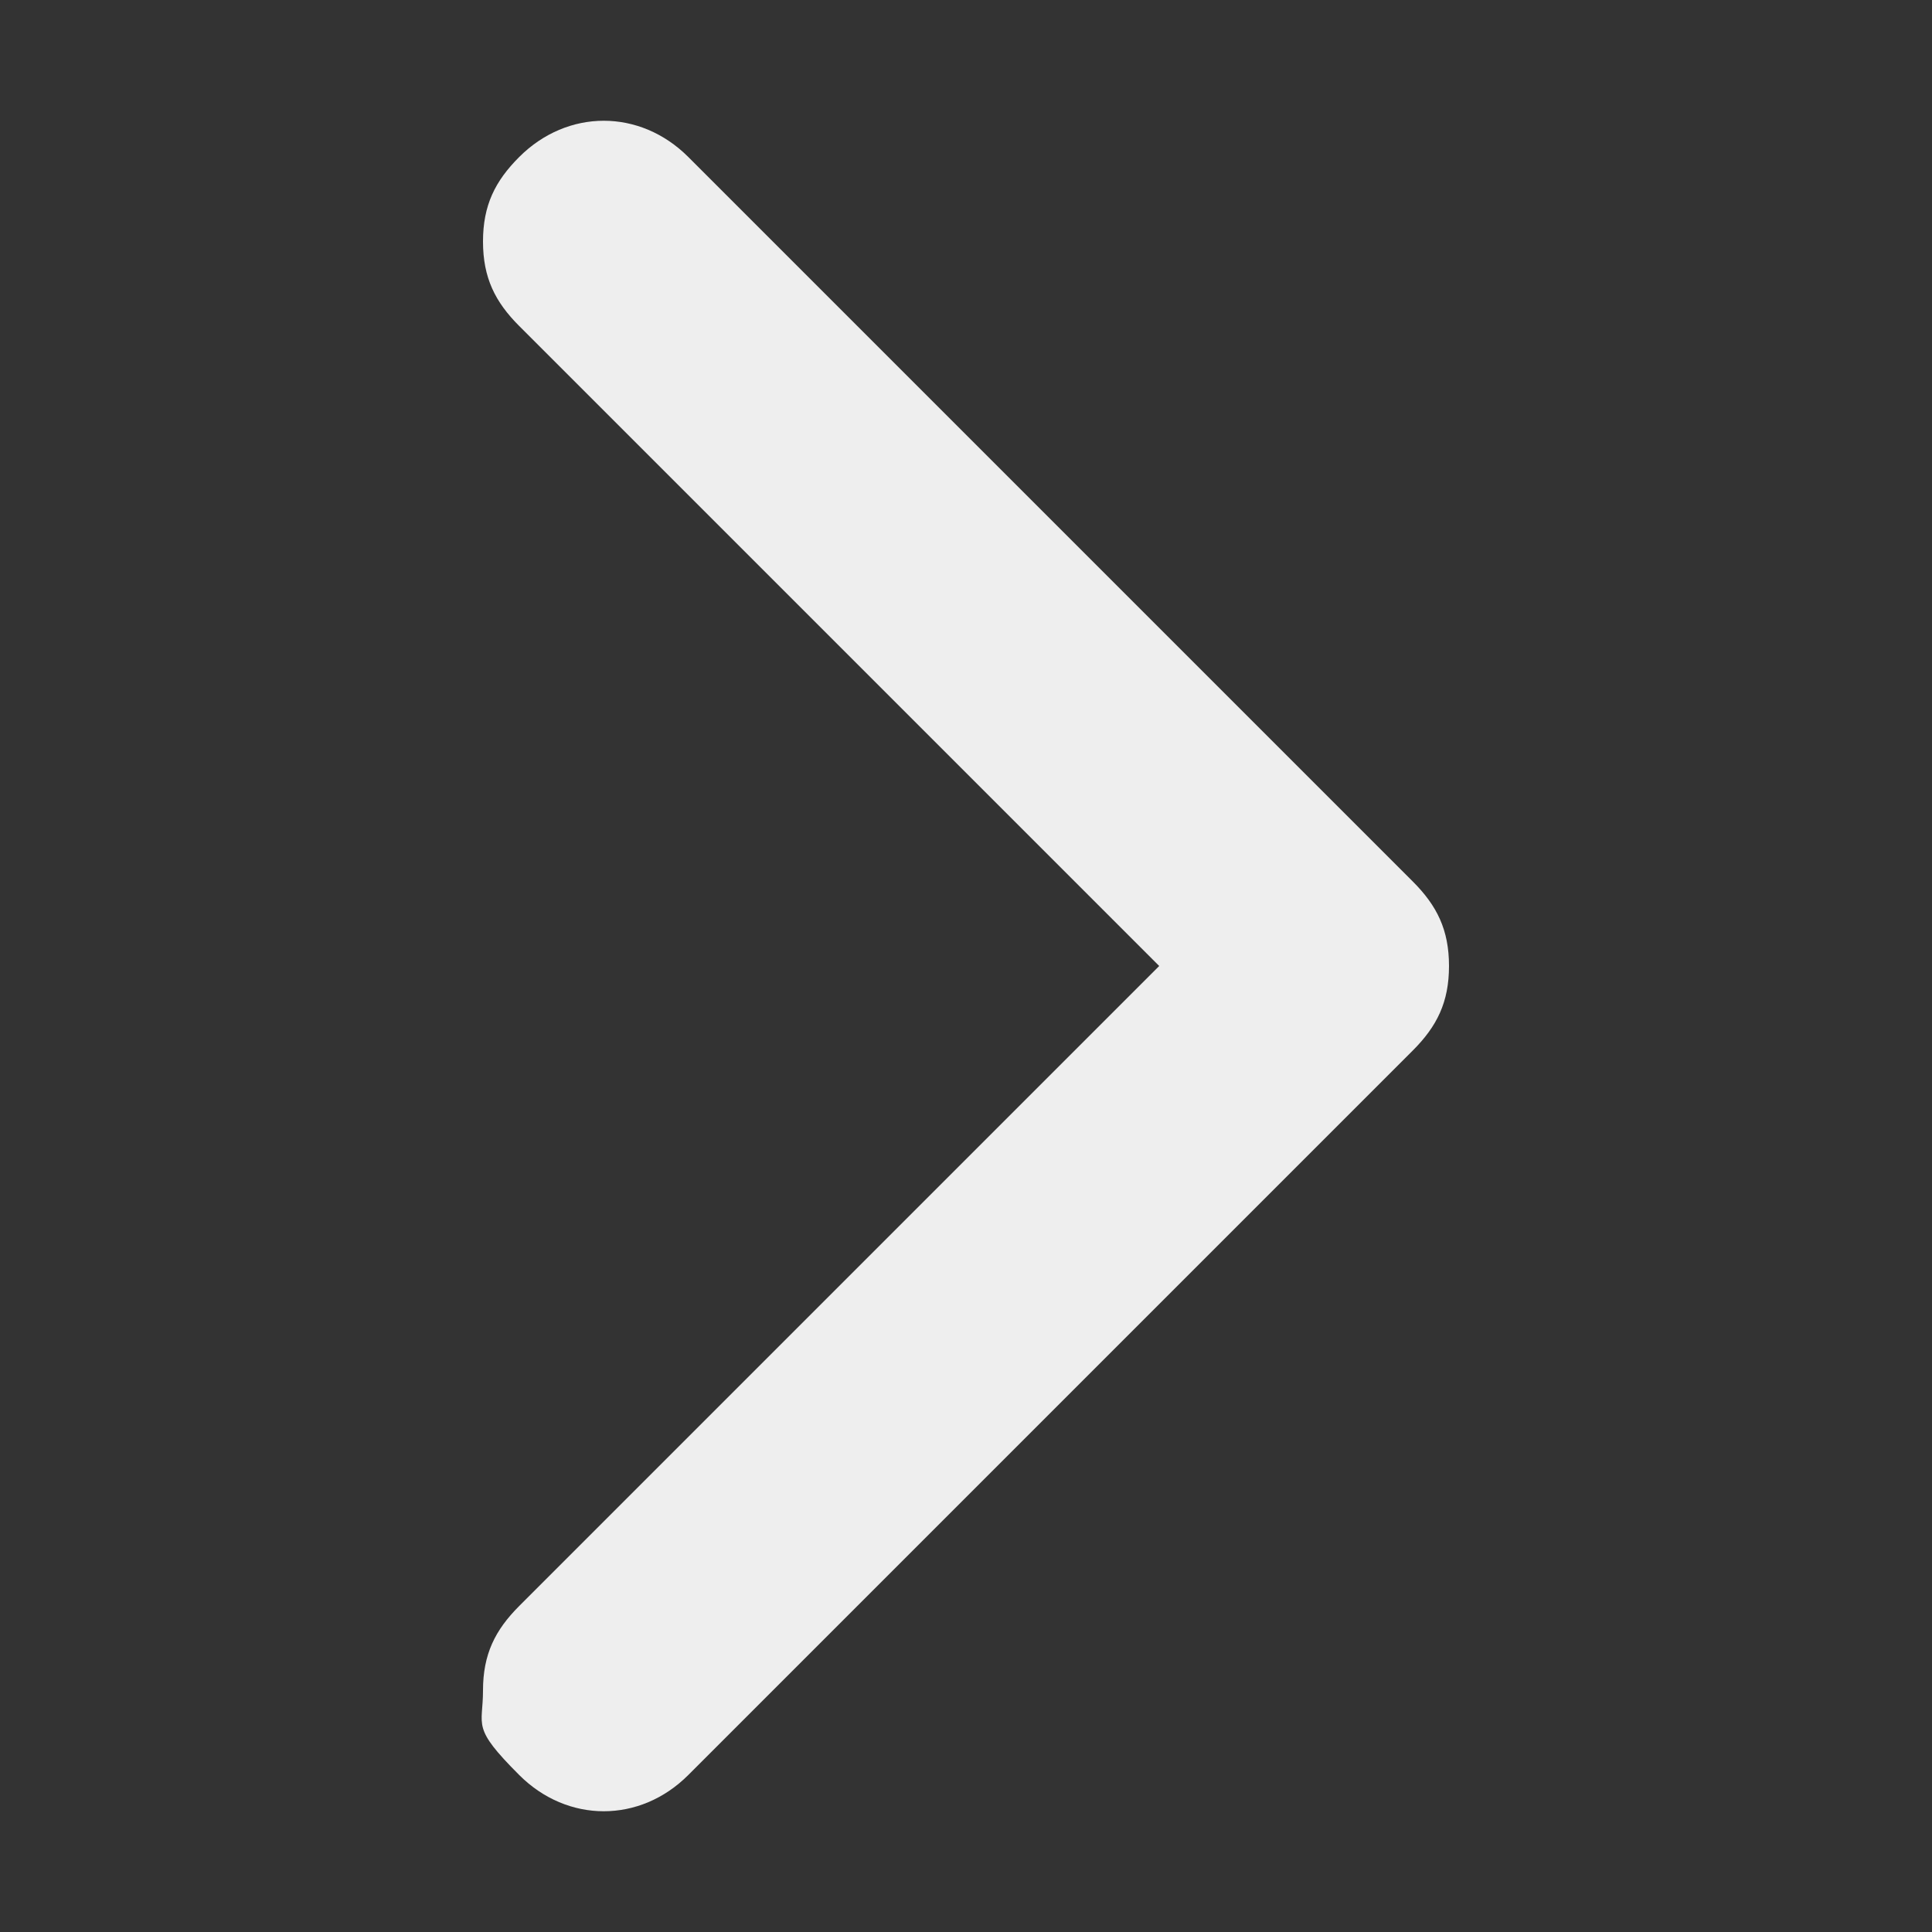 <?xml version="1.0" encoding="UTF-8"?>
<svg xmlns="http://www.w3.org/2000/svg" version="1.1" viewBox="0 0 16 16">
  <rect x="0" y="0" width="16" height="16" fill="#333333" stroke="none"/>
  <defs>
    <style>
      .cls-1 {
        fill: #eee;
      }
    </style>
  </defs>
  <!-- Generator: Adobe Illustrator 28.7.1, SVG Export Plug-In . SVG Version: 1.2.0 Build 142)  -->
  <g>
    <g id="Layer_1">
      <path class="cls-1" d="M4,2c0-.3.1-.5.3-.7.4-.4,1-.4,1.4,0l6,6c.2.2.3.4.3.7s-.1.5-.3.7l-6,6c-.4.4-1,.4-1.4,0s-.3-.4-.3-.7.1-.5.3-.7l5.3-5.3L4.3,2.7c-.2-.2-.3-.4-.3-.7Z"/>
    </g>
  </g>
</svg>